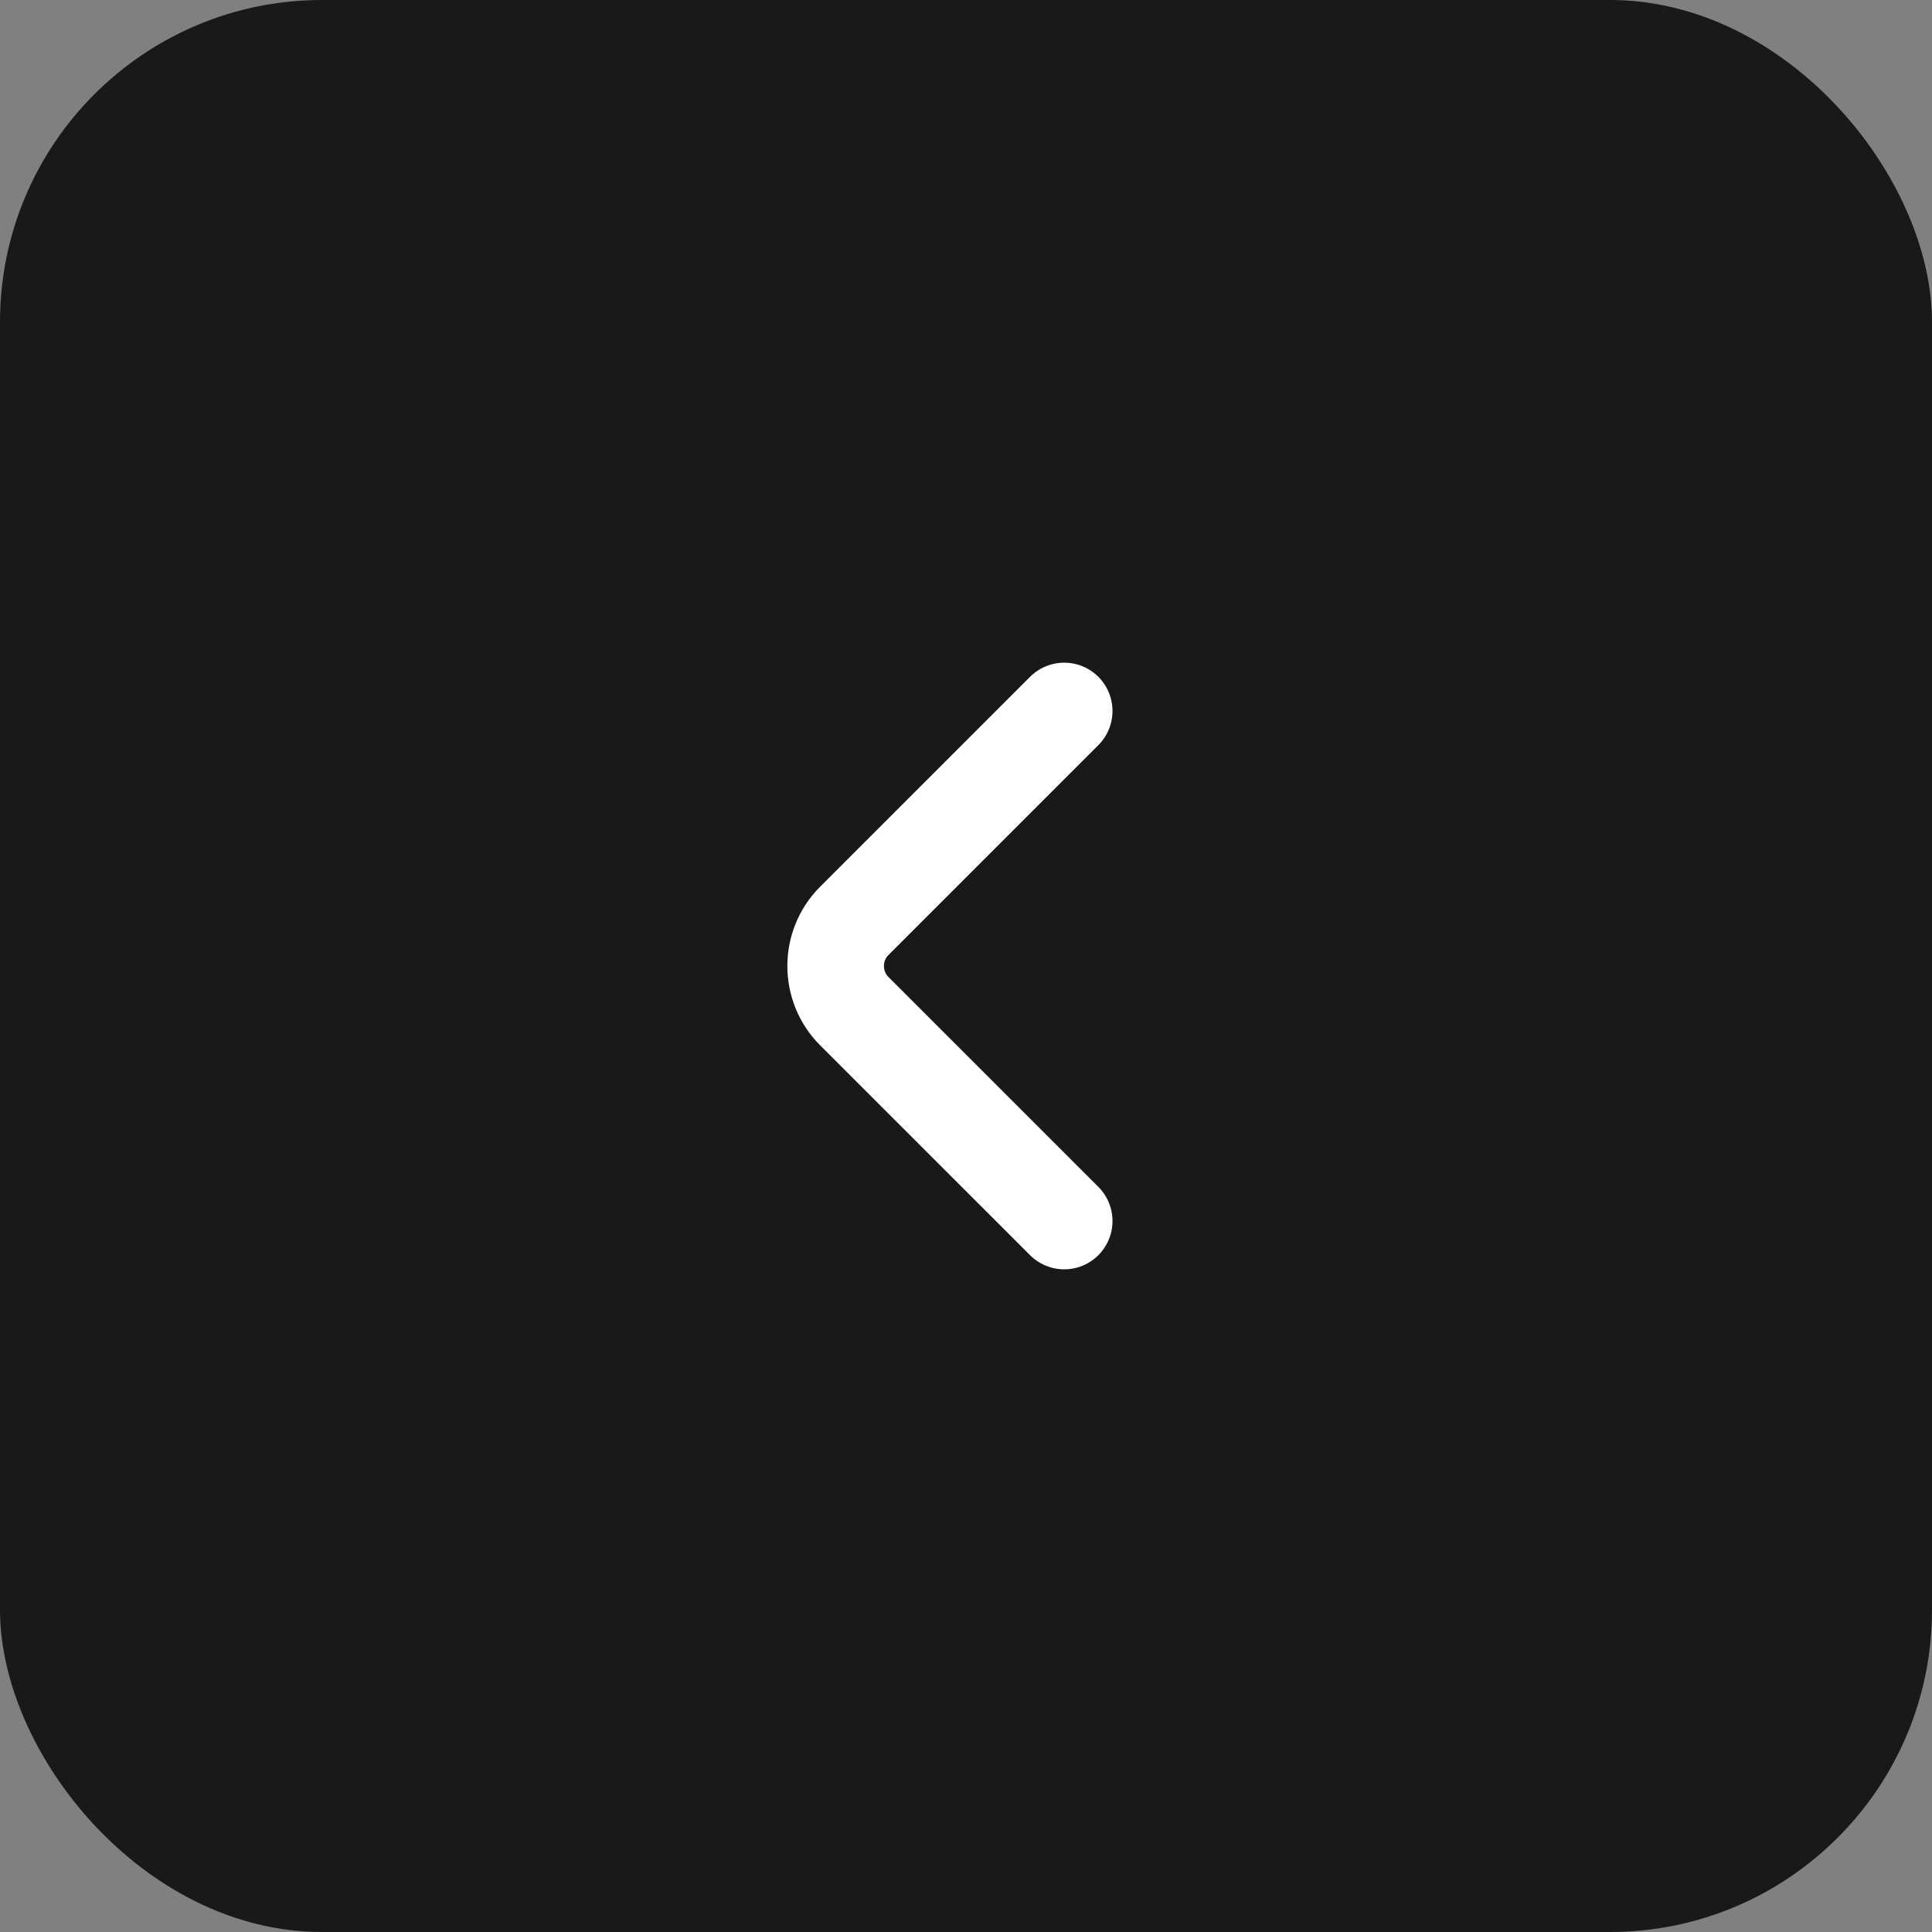 <svg width="46" height="46" viewBox="0 0 46 46" fill="none" xmlns="http://www.w3.org/2000/svg">
<rect x="0" y="0" width="46" height="46" fill="#808080" stroke="none"/>
<rect width="46" height="46" rx="7.667" fill="#191919"/>
<path d="M25.338 16.928L20.339 21.927C19.749 22.517 19.749 23.483 20.339 24.074L25.338 29.072" stroke="white" stroke-width="2.3" stroke-miterlimit="10" stroke-linecap="round" stroke-linejoin="round"/>
</svg>
